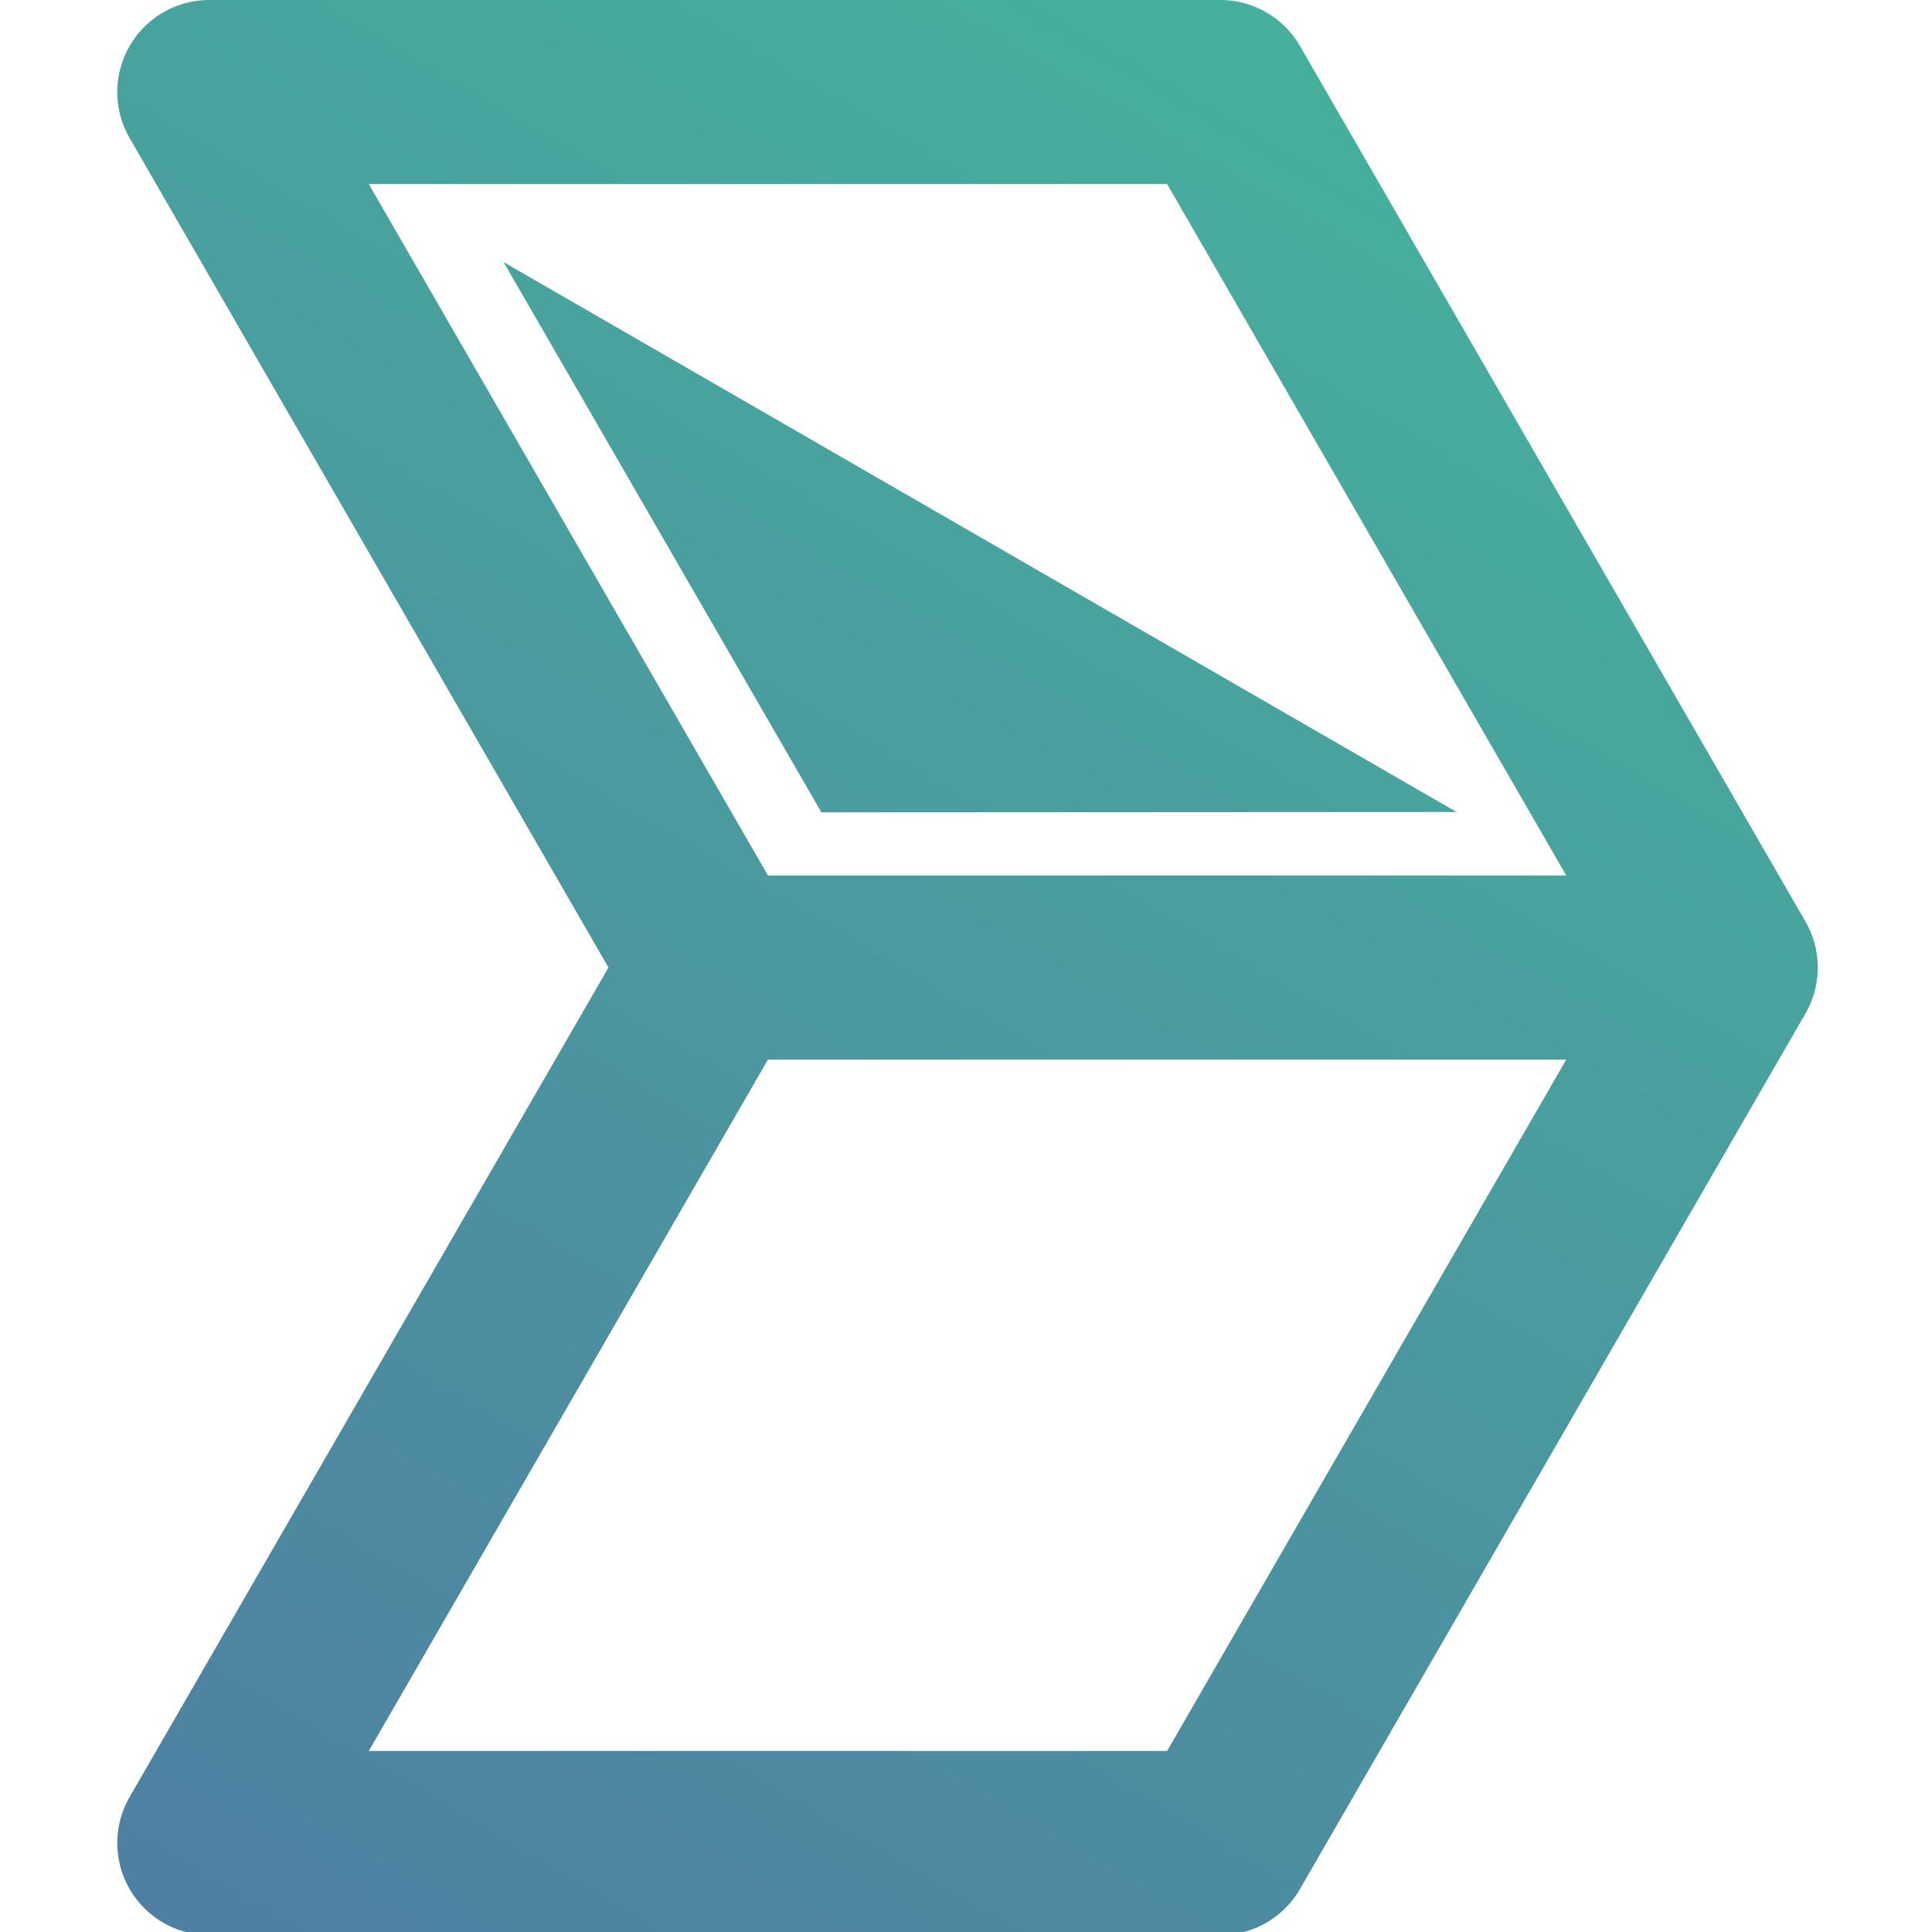 <?xml version="1.0" encoding="UTF-8" standalone="no"?>
<svg
   xmlns:dc="http://purl.org/dc/elements/1.1/"
   xmlns:cc="http://creativecommons.org/ns#"
   xmlns:rdf="http://www.w3.org/1999/02/22-rdf-syntax-ns#"
   xmlns:svg="http://www.w3.org/2000/svg"
   xmlns="http://www.w3.org/2000/svg"
   xmlns:xlink="http://www.w3.org/1999/xlink"
   xmlns:sodipodi="http://sodipodi.sourceforge.net/DTD/sodipodi-0.dtd"
   xmlns:inkscape="http://www.inkscape.org/namespaces/inkscape"
   sodipodi:docname="logo.svg"
   inkscape:version="1.0 (4035a4fb49, 2020-05-01)"
   inkscape:export-ydpi="96"
   inkscape:export-xdpi="96"
   inkscape:export-filename="/home/cliciom/Projetos/Sites/darktechlc.github.io/img/logo.png"
   id="svg4598"
   version="1.1"
   viewBox="0 0 26.458 26.458"
   height="100"
   width="100">
  <defs
     id="defs4592">
    <linearGradient
       id="linearGradient5597"
       inkscape:collect="always">
      <stop
         id="stop5593"
         offset="0"
         style="stop-color:#4f7fa2;stop-opacity:1" />
      <stop
         id="stop5595"
         offset="1"
         style="stop-color:#46b09c;stop-opacity:1" />
    </linearGradient>
    <linearGradient
       gradientUnits="userSpaceOnUse"
       y2="0.766"
       x2="65.564"
       y1="99.04"
       x1="8.099"
       id="linearGradient5599"
       xlink:href="#linearGradient5597"
       inkscape:collect="always" />
  </defs>
  <sodipodi:namedview
     inkscape:window-maximized="1"
     inkscape:window-y="26"
     inkscape:window-x="44"
     inkscape:window-height="742"
     inkscape:window-width="1322"
     inkscape:snap-global="false"
     inkscape:showpageshadow="false"
     units="px"
     showgrid="false"
     inkscape:document-rotation="0"
     inkscape:current-layer="layer1"
     inkscape:document-units="px"
     inkscape:cy="63.968554"
     inkscape:cx="5.8182666"
     inkscape:zoom="2.8284271"
     inkscape:pageshadow="2"
     inkscape:pageopacity="0.0"
     borderopacity="1.0"
     bordercolor="#666666"
     pagecolor="#ffffff"
     id="base">
    <inkscape:grid
       id="grid5161"
       type="xygrid" />
  </sodipodi:namedview>
  <g
     id="layer1"
     inkscape:groupmode="layer"
     inkscape:label="Layer 1">
    <path
       transform="scale(0.265)"
       d="M 10.701 0 L 10.701 0.002 A 4.757 4.757 0 0 0 10.398 0.02 A 4.757 4.757 0 0 0 10.154 0.047 A 4.757 4.757 0 0 0 10.059 0.062 A 4.757 4.757 0 0 0 9.982 0.074 A 4.757 4.757 0 0 0 9.953 0.08 A 4.757 4.757 0 0 0 9.803 0.109 A 4.757 4.757 0 0 1 9.801 0.109 A 4.757 4.757 0 0 0 9.662 0.143 A 4.757 4.757 0 0 0 9.605 0.158 A 4.757 4.757 0 0 0 9.578 0.164 A 4.757 4.757 0 0 0 9.25 0.266 A 4.757 4.757 0 0 0 9.23 0.273 A 4.757 4.757 0 0 0 8.922 0.395 A 4.757 4.757 0 0 0 8.777 0.461 A 4.757 4.757 0 0 0 8.764 0.467 A 4.757 4.757 0 0 1 8.762 0.467 A 4.757 4.757 0 0 0 8.656 0.52 A 4.757 4.757 0 0 0 8.582 0.559 A 4.757 4.757 0 0 0 8.553 0.574 A 4.757 4.757 0 0 0 8.439 0.637 A 4.757 4.757 0 0 0 8.414 0.652 A 4.757 4.757 0 0 0 8.275 0.736 A 4.757 4.757 0 0 0 8.23 0.768 A 4.757 4.757 0 0 0 8.131 0.832 A 4.757 4.757 0 0 0 8.066 0.877 A 4.757 4.757 0 0 0 7.984 0.938 A 4.757 4.757 0 0 0 7.924 0.982 A 4.757 4.757 0 0 0 7.838 1.051 A 4.757 4.757 0 0 0 7.775 1.102 A 4.757 4.757 0 0 0 7.701 1.164 A 4.757 4.757 0 0 0 7.631 1.227 A 4.757 4.757 0 0 0 7.57 1.283 A 4.757 4.757 0 0 0 7.488 1.359 A 4.757 4.757 0 0 0 7.461 1.387 A 4.757 4.757 0 0 0 7.244 1.619 A 4.757 4.757 0 0 0 7.211 1.656 A 4.757 4.757 0 0 0 7.162 1.715 A 4.757 4.757 0 0 0 7.061 1.84 A 4.757 4.757 0 0 0 7.02 1.895 A 4.757 4.757 0 0 0 6.961 1.975 A 4.757 4.757 0 0 0 6.879 2.09 A 4.757 4.757 0 0 0 6.877 2.096 A 4.757 4.757 0 0 0 6.803 2.207 A 4.757 4.757 0 0 0 6.664 2.441 A 4.757 4.757 0 0 0 6.615 2.531 A 4.757 4.757 0 0 0 6.586 2.584 A 4.757 4.757 0 0 0 6.459 2.854 A 4.757 4.757 0 0 0 6.418 2.949 A 4.757 4.757 0 0 0 6.398 2.998 A 4.757 4.757 0 0 0 6.354 3.115 A 4.757 4.757 0 0 0 6.346 3.139 A 4.757 4.757 0 0 0 6.311 3.24 A 4.757 4.757 0 0 0 6.271 3.363 A 4.757 4.757 0 0 0 6.207 3.594 A 4.757 4.757 0 0 0 6.176 3.721 A 4.757 4.757 0 0 0 6.129 3.959 A 4.757 4.757 0 0 0 6.104 4.129 A 4.757 4.757 0 0 0 6.104 4.139 A 4.757 4.757 0 0 0 6.09 4.244 A 4.757 4.757 0 0 0 6.076 4.383 A 4.757 4.757 0 0 0 6.074 4.408 A 4.757 4.757 0 0 0 6.066 4.527 A 4.757 4.757 0 0 0 6.061 4.758 A 4.757 4.757 0 0 0 6.068 5.01 A 4.757 4.757 0 0 0 6.072 5.066 A 4.757 4.757 0 0 0 6.074 5.098 A 4.757 4.757 0 0 0 6.107 5.418 A 4.757 4.757 0 0 0 6.119 5.488 A 4.757 4.757 0 0 0 6.141 5.619 A 4.757 4.757 0 0 0 6.141 5.623 A 4.757 4.757 0 0 0 6.172 5.773 A 4.757 4.757 0 0 0 6.197 5.885 A 4.757 4.757 0 0 0 6.217 5.969 A 4.757 4.757 0 0 0 6.221 5.98 A 4.757 4.757 0 0 0 6.264 6.129 A 4.757 4.757 0 0 0 6.271 6.156 A 4.757 4.757 0 0 0 6.32 6.303 A 4.757 4.757 0 0 0 6.438 6.609 A 4.757 4.757 0 0 0 6.455 6.654 A 4.757 4.757 0 0 0 6.496 6.742 A 4.757 4.757 0 0 0 6.527 6.811 A 4.757 4.757 0 0 0 6.541 6.838 A 4.757 4.757 0 0 0 6.643 7.033 L 6.641 7.035 L 6.697 7.135 A 4.757 4.757 0 0 1 6.699 7.137 A 4.757 4.757 0 0 0 6.73 7.191 L 31.445 50 L 6.73 92.809 A 4.757 4.757 0 0 0 6.697 92.865 A 4.757 4.757 0 0 0 6.672 92.912 L 6.641 92.965 L 6.643 92.967 A 4.757 4.757 0 0 0 6.625 92.998 A 4.757 4.757 0 0 0 6.496 93.258 A 4.757 4.757 0 0 0 6.455 93.346 A 4.757 4.757 0 0 0 6.438 93.391 A 4.757 4.757 0 0 0 6.393 93.498 A 4.757 4.757 0 0 0 6.383 93.525 A 4.757 4.757 0 0 0 6.271 93.844 A 4.757 4.757 0 0 0 6.264 93.871 A 4.757 4.757 0 0 0 6.217 94.031 A 4.757 4.757 0 0 0 6.197 94.115 A 4.757 4.757 0 0 0 6.178 94.197 A 4.757 4.757 0 0 0 6.172 94.227 A 4.757 4.757 0 0 0 6.141 94.381 A 4.757 4.757 0 0 0 6.119 94.512 A 4.757 4.757 0 0 0 6.107 94.582 A 4.757 4.757 0 0 0 6.107 94.588 A 4.757 4.757 0 0 0 6.088 94.74 A 4.757 4.757 0 0 0 6.074 94.902 A 4.757 4.757 0 0 0 6.072 94.934 A 4.757 4.757 0 0 0 6.068 94.99 A 4.757 4.757 0 0 0 6.061 95.242 A 4.757 4.757 0 0 0 6.066 95.473 A 4.757 4.757 0 0 0 6.074 95.592 A 4.757 4.757 0 0 0 6.076 95.617 A 4.757 4.757 0 0 0 6.09 95.756 A 4.757 4.757 0 0 0 6.104 95.861 A 4.757 4.757 0 0 0 6.104 95.871 A 4.757 4.757 0 0 0 6.129 96.041 A 4.757 4.757 0 0 0 6.131 96.049 A 4.757 4.757 0 0 0 6.15 96.154 A 4.757 4.757 0 0 0 6.176 96.279 A 4.757 4.757 0 0 0 6.207 96.406 A 4.757 4.757 0 0 0 6.207 96.408 A 4.757 4.757 0 0 0 6.234 96.512 A 4.757 4.757 0 0 0 6.271 96.637 A 4.757 4.757 0 0 0 6.354 96.885 A 4.757 4.757 0 0 0 6.398 97.002 A 4.757 4.757 0 0 0 6.418 97.051 A 4.757 4.757 0 0 0 6.459 97.146 A 4.757 4.757 0 0 0 6.586 97.416 A 4.757 4.757 0 0 0 6.615 97.469 A 4.757 4.757 0 0 0 6.664 97.559 A 4.757 4.757 0 0 0 6.684 97.596 A 4.757 4.757 0 0 0 6.738 97.688 A 4.757 4.757 0 0 0 6.803 97.793 A 4.757 4.757 0 0 0 6.877 97.904 A 4.757 4.757 0 0 0 6.877 97.906 A 4.757 4.757 0 0 0 6.879 97.91 A 4.757 4.757 0 0 0 6.961 98.025 A 4.757 4.757 0 0 0 7.02 98.105 A 4.757 4.757 0 0 0 7.061 98.16 A 4.757 4.757 0 0 0 7.244 98.381 A 4.757 4.757 0 0 0 7.281 98.424 A 4.757 4.757 0 0 0 7.334 98.48 A 4.757 4.757 0 0 0 7.447 98.6 A 4.757 4.757 0 0 0 7.488 98.641 A 4.757 4.757 0 0 0 7.57 98.717 A 4.757 4.757 0 0 0 7.631 98.773 A 4.757 4.757 0 0 0 7.701 98.836 A 4.757 4.757 0 0 0 7.775 98.898 A 4.757 4.757 0 0 0 7.838 98.949 A 4.757 4.757 0 0 0 7.924 99.018 A 4.757 4.757 0 0 0 7.984 99.062 A 4.757 4.757 0 0 0 8.066 99.123 A 4.757 4.757 0 0 0 8.131 99.168 A 4.757 4.757 0 0 0 8.23 99.232 A 4.757 4.757 0 0 0 8.275 99.264 A 4.757 4.757 0 0 0 8.322 99.293 A 4.757 4.757 0 0 0 8.414 99.348 A 4.757 4.757 0 0 0 8.439 99.363 A 4.757 4.757 0 0 0 8.553 99.426 A 4.757 4.757 0 0 0 8.582 99.441 A 4.757 4.757 0 0 0 8.656 99.48 A 4.757 4.757 0 0 0 8.764 99.533 A 4.757 4.757 0 0 0 8.777 99.539 A 4.757 4.757 0 0 0 8.922 99.605 A 4.757 4.757 0 0 0 8.932 99.609 A 4.757 4.757 0 0 0 9.074 99.668 A 4.757 4.757 0 0 0 9.23 99.727 A 4.757 4.757 0 0 0 9.25 99.734 A 4.757 4.757 0 0 0 9.273 99.742 A 4.757 4.757 0 0 0 9.42 99.789 A 4.757 4.757 0 0 0 9.578 99.836 A 4.757 4.757 0 0 0 9.605 99.842 A 4.757 4.757 0 0 0 9.662 99.857 A 4.757 4.757 0 0 0 9.803 99.891 A 4.757 4.757 0 0 0 9.953 99.92 A 4.757 4.757 0 0 0 10.059 99.938 A 4.757 4.757 0 0 0 10.154 99.953 A 4.757 4.757 0 0 0 10.164 99.955 A 4.757 4.757 0 0 0 10.316 99.973 A 4.757 4.757 0 0 0 10.398 99.98 A 4.757 4.757 0 0 0 10.701 99.998 L 10.701 100 L 10.818 100 A 4.757 4.757 0 0 0 10.895 100 L 63.031 100 A 4.757 4.757 0 0 0 63.061 100 A 4.757 4.757 0 0 0 63.244 99.996 A 4.757 4.757 0 0 0 63.32 99.992 A 4.757 4.757 0 0 0 63.328 99.992 A 4.757 4.757 0 0 0 63.686 99.959 A 4.757 4.757 0 0 0 63.791 99.943 A 4.757 4.757 0 0 0 63.803 99.941 A 4.757 4.757 0 0 0 63.973 99.912 A 4.757 4.757 0 0 0 64.047 99.896 A 4.757 4.757 0 0 0 64.15 99.873 A 4.757 4.757 0 0 0 64.158 99.871 A 4.757 4.757 0 0 0 64.328 99.828 A 4.757 4.757 0 0 0 64.402 99.807 A 4.757 4.757 0 0 0 64.504 99.775 A 4.757 4.757 0 0 0 64.518 99.771 A 4.757 4.757 0 0 0 64.678 99.717 A 4.757 4.757 0 0 0 64.75 99.689 A 4.757 4.757 0 0 0 64.85 99.65 A 4.757 4.757 0 0 0 64.92 99.621 A 4.757 4.757 0 0 0 65.018 99.578 A 4.757 4.757 0 0 0 65.023 99.574 A 4.757 4.757 0 0 0 65.184 99.5 A 4.757 4.757 0 0 0 65.252 99.465 A 4.757 4.757 0 0 0 65.346 99.414 A 4.757 4.757 0 0 0 65.348 99.412 A 4.757 4.757 0 0 0 65.414 99.377 A 4.757 4.757 0 0 0 65.445 99.357 A 4.757 4.757 0 0 0 65.57 99.283 A 4.757 4.757 0 0 0 65.66 99.227 A 4.757 4.757 0 0 0 65.725 99.184 A 4.757 4.757 0 0 0 65.812 99.123 A 4.757 4.757 0 0 0 65.836 99.105 A 4.757 4.757 0 0 0 65.959 99.014 A 4.757 4.757 0 0 0 66.02 98.967 A 4.757 4.757 0 0 0 66.035 98.955 A 4.757 4.757 0 0 0 66.162 98.85 A 4.757 4.757 0 0 0 66.242 98.779 A 4.757 4.757 0 0 0 66.254 98.77 A 4.757 4.757 0 0 0 66.375 98.654 A 4.757 4.757 0 0 0 66.43 98.6 A 4.757 4.757 0 0 0 66.504 98.523 A 4.757 4.757 0 0 0 66.512 98.516 A 4.757 4.757 0 0 0 66.629 98.389 A 4.757 4.757 0 0 0 66.68 98.33 A 4.757 4.757 0 0 0 66.689 98.318 A 4.757 4.757 0 0 0 67.012 97.893 A 4.757 4.757 0 0 0 67.07 97.803 A 4.757 4.757 0 0 0 67.111 97.738 A 4.757 4.757 0 0 0 67.141 97.689 L 67.143 97.686 A 4.757 4.757 0 0 0 67.166 97.646 A 4.757 4.757 0 0 0 67.18 97.621 L 93.287 52.404 A 4.757 4.757 0 0 0 93.316 52.354 A 4.757 4.757 0 0 0 93.354 52.285 A 4.757 4.757 0 0 0 93.355 52.279 A 4.757 4.757 0 0 0 93.391 52.219 A 4.757 4.757 0 0 0 93.439 52.123 A 4.757 4.757 0 0 0 93.473 52.055 A 4.757 4.757 0 0 0 93.484 52.027 A 4.757 4.757 0 0 0 93.518 51.957 A 4.757 4.757 0 0 0 93.549 51.887 A 4.757 4.757 0 0 0 93.59 51.789 A 4.757 4.757 0 0 0 93.617 51.717 A 4.757 4.757 0 0 0 93.654 51.617 A 4.757 4.757 0 0 0 93.68 51.545 A 4.757 4.757 0 0 0 93.695 51.502 A 4.757 4.757 0 0 0 93.736 51.371 A 4.757 4.757 0 0 0 93.766 51.27 A 4.757 4.757 0 0 0 93.766 51.268 A 4.757 4.757 0 0 0 93.793 51.166 A 4.757 4.757 0 0 0 93.807 51.111 A 4.757 4.757 0 0 0 93.812 51.09 A 4.757 4.757 0 0 0 93.828 51.016 A 4.757 4.757 0 0 0 93.85 50.912 A 4.757 4.757 0 0 0 93.852 50.906 A 4.757 4.757 0 0 0 93.869 50.807 A 4.757 4.757 0 0 0 93.871 50.799 A 4.757 4.757 0 0 0 93.893 50.654 A 4.757 4.757 0 0 0 93.893 50.652 A 4.757 4.757 0 0 0 93.896 50.631 A 4.757 4.757 0 0 0 93.918 50.443 A 4.757 4.757 0 0 0 93.924 50.367 A 4.757 4.757 0 0 0 93.93 50.289 A 4.757 4.757 0 0 0 93.932 50.23 A 4.757 4.757 0 0 0 93.938 50.107 A 4.757 4.757 0 0 0 93.938 50.076 A 4.757 4.757 0 0 0 93.939 50 A 4.757 4.757 0 0 0 93.938 49.924 A 4.757 4.757 0 0 0 93.938 49.893 A 4.757 4.757 0 0 0 93.934 49.803 A 4.757 4.757 0 0 0 93.934 49.771 A 4.757 4.757 0 0 0 93.932 49.74 A 4.757 4.757 0 0 0 93.93 49.717 A 4.757 4.757 0 0 0 93.93 49.711 A 4.757 4.757 0 0 0 93.928 49.68 A 4.757 4.757 0 0 0 93.918 49.557 A 4.757 4.757 0 0 0 93.912 49.498 A 4.757 4.757 0 0 0 93.898 49.387 A 4.757 4.757 0 0 0 93.896 49.375 A 4.757 4.757 0 0 0 93.889 49.316 A 4.757 4.757 0 0 0 93.869 49.193 A 4.757 4.757 0 0 0 93.859 49.135 A 4.757 4.757 0 0 0 93.852 49.094 A 4.757 4.757 0 0 0 93.828 48.984 A 4.757 4.757 0 0 0 93.822 48.955 A 4.757 4.757 0 0 0 93.807 48.889 A 4.757 4.757 0 0 0 93.793 48.834 A 4.757 4.757 0 0 0 93.787 48.807 A 4.757 4.757 0 0 0 93.779 48.777 A 4.757 4.757 0 0 0 93.766 48.73 A 4.757 4.757 0 0 0 93.764 48.723 A 4.757 4.757 0 0 0 93.746 48.658 A 4.757 4.757 0 0 0 93.736 48.629 A 4.757 4.757 0 0 0 93.729 48.602 A 4.757 4.757 0 0 0 93.689 48.482 A 4.757 4.757 0 0 0 93.67 48.426 A 4.757 4.757 0 0 0 93.629 48.311 A 4.757 4.757 0 0 0 93.617 48.283 A 4.757 4.757 0 0 0 93.561 48.141 A 4.757 4.757 0 0 0 93.537 48.086 A 4.757 4.757 0 0 0 93.484 47.973 A 4.757 4.757 0 0 0 93.404 47.809 A 4.757 4.757 0 0 0 93.375 47.756 A 4.757 4.757 0 0 0 93.359 47.729 A 4.757 4.757 0 0 0 93.355 47.721 A 4.757 4.757 0 0 0 93.35 47.711 A 4.757 4.757 0 0 0 93.316 47.646 A 4.757 4.757 0 0 0 93.301 47.621 A 4.757 4.757 0 0 0 93.297 47.615 A 4.757 4.757 0 0 0 93.287 47.596 L 67.18 2.379 A 4.757 4.757 0 0 1 67.18 2.377 L 67.166 2.354 A 4.757 4.757 0 0 0 67.111 2.262 A 4.757 4.757 0 0 0 67.07 2.197 A 4.757 4.757 0 0 0 67.012 2.107 A 4.757 4.757 0 0 0 67.002 2.096 A 4.757 4.757 0 0 0 66.68 1.67 A 4.757 4.757 0 0 0 66.629 1.611 A 4.757 4.757 0 0 0 66.602 1.582 A 4.757 4.757 0 0 0 66.504 1.477 A 4.757 4.757 0 0 0 66.43 1.4 A 4.757 4.757 0 0 0 66.375 1.346 A 4.757 4.757 0 0 0 66.355 1.328 A 4.757 4.757 0 0 0 66.242 1.221 A 4.757 4.757 0 0 0 66.162 1.15 A 4.757 4.757 0 0 0 66.154 1.145 A 4.757 4.757 0 0 0 66.02 1.033 A 4.757 4.757 0 0 0 65.959 0.986 A 4.757 4.757 0 0 0 65.949 0.979 A 4.757 4.757 0 0 0 65.812 0.877 A 4.757 4.757 0 0 0 65.725 0.816 A 4.757 4.757 0 0 0 65.66 0.773 A 4.757 4.757 0 0 0 65.414 0.623 A 4.757 4.757 0 0 0 65.346 0.586 A 4.757 4.757 0 0 0 65.252 0.535 A 4.757 4.757 0 0 0 65.184 0.5 A 4.757 4.757 0 0 0 65.15 0.484 A 4.757 4.757 0 0 0 65.018 0.422 A 4.757 4.757 0 0 0 64.92 0.379 A 4.757 4.757 0 0 0 64.85 0.35 A 4.757 4.757 0 0 0 64.75 0.311 A 4.757 4.757 0 0 0 64.678 0.283 A 4.757 4.757 0 0 0 64.637 0.27 A 4.757 4.757 0 0 0 64.504 0.225 A 4.757 4.757 0 0 0 64.402 0.193 A 4.757 4.757 0 0 0 64.328 0.172 A 4.757 4.757 0 0 0 64.293 0.164 A 4.757 4.757 0 0 0 64.15 0.127 A 4.757 4.757 0 0 0 64.047 0.104 A 4.757 4.757 0 0 0 63.973 0.088 A 4.757 4.757 0 0 0 63.926 0.08 A 4.757 4.757 0 0 0 63.791 0.057 A 4.757 4.757 0 0 0 63.686 0.041 A 4.757 4.757 0 0 0 63.658 0.037 A 4.757 4.757 0 0 0 63.32 0.008 A 4.757 4.757 0 0 0 63.244 0.004 A 4.757 4.757 0 0 0 63.213 0.004 A 4.757 4.757 0 0 0 63.086 0 A 4.757 4.757 0 0 0 63.061 0 A 4.757 4.757 0 0 0 63.031 0 L 10.701 0 z M 19.059 9.514 L 60.314 9.514 L 80.941 45.242 L 39.686 45.242 L 19.059 9.514 z M 26.025 13.545 L 42.449 41.982 L 75.273 41.963 L 26.025 13.545 z M 39.686 54.758 L 80.941 54.758 L 60.314 90.486 L 19.059 90.486 L 39.686 54.758 z "
       style="fill:url(#linearGradient5599);fill-opacity:1;stroke-width:12.98;stroke-linecap:square;stroke-linejoin:bevel;paint-order:markers stroke fill"
       id="circle5179" />
  </g>
</svg>
